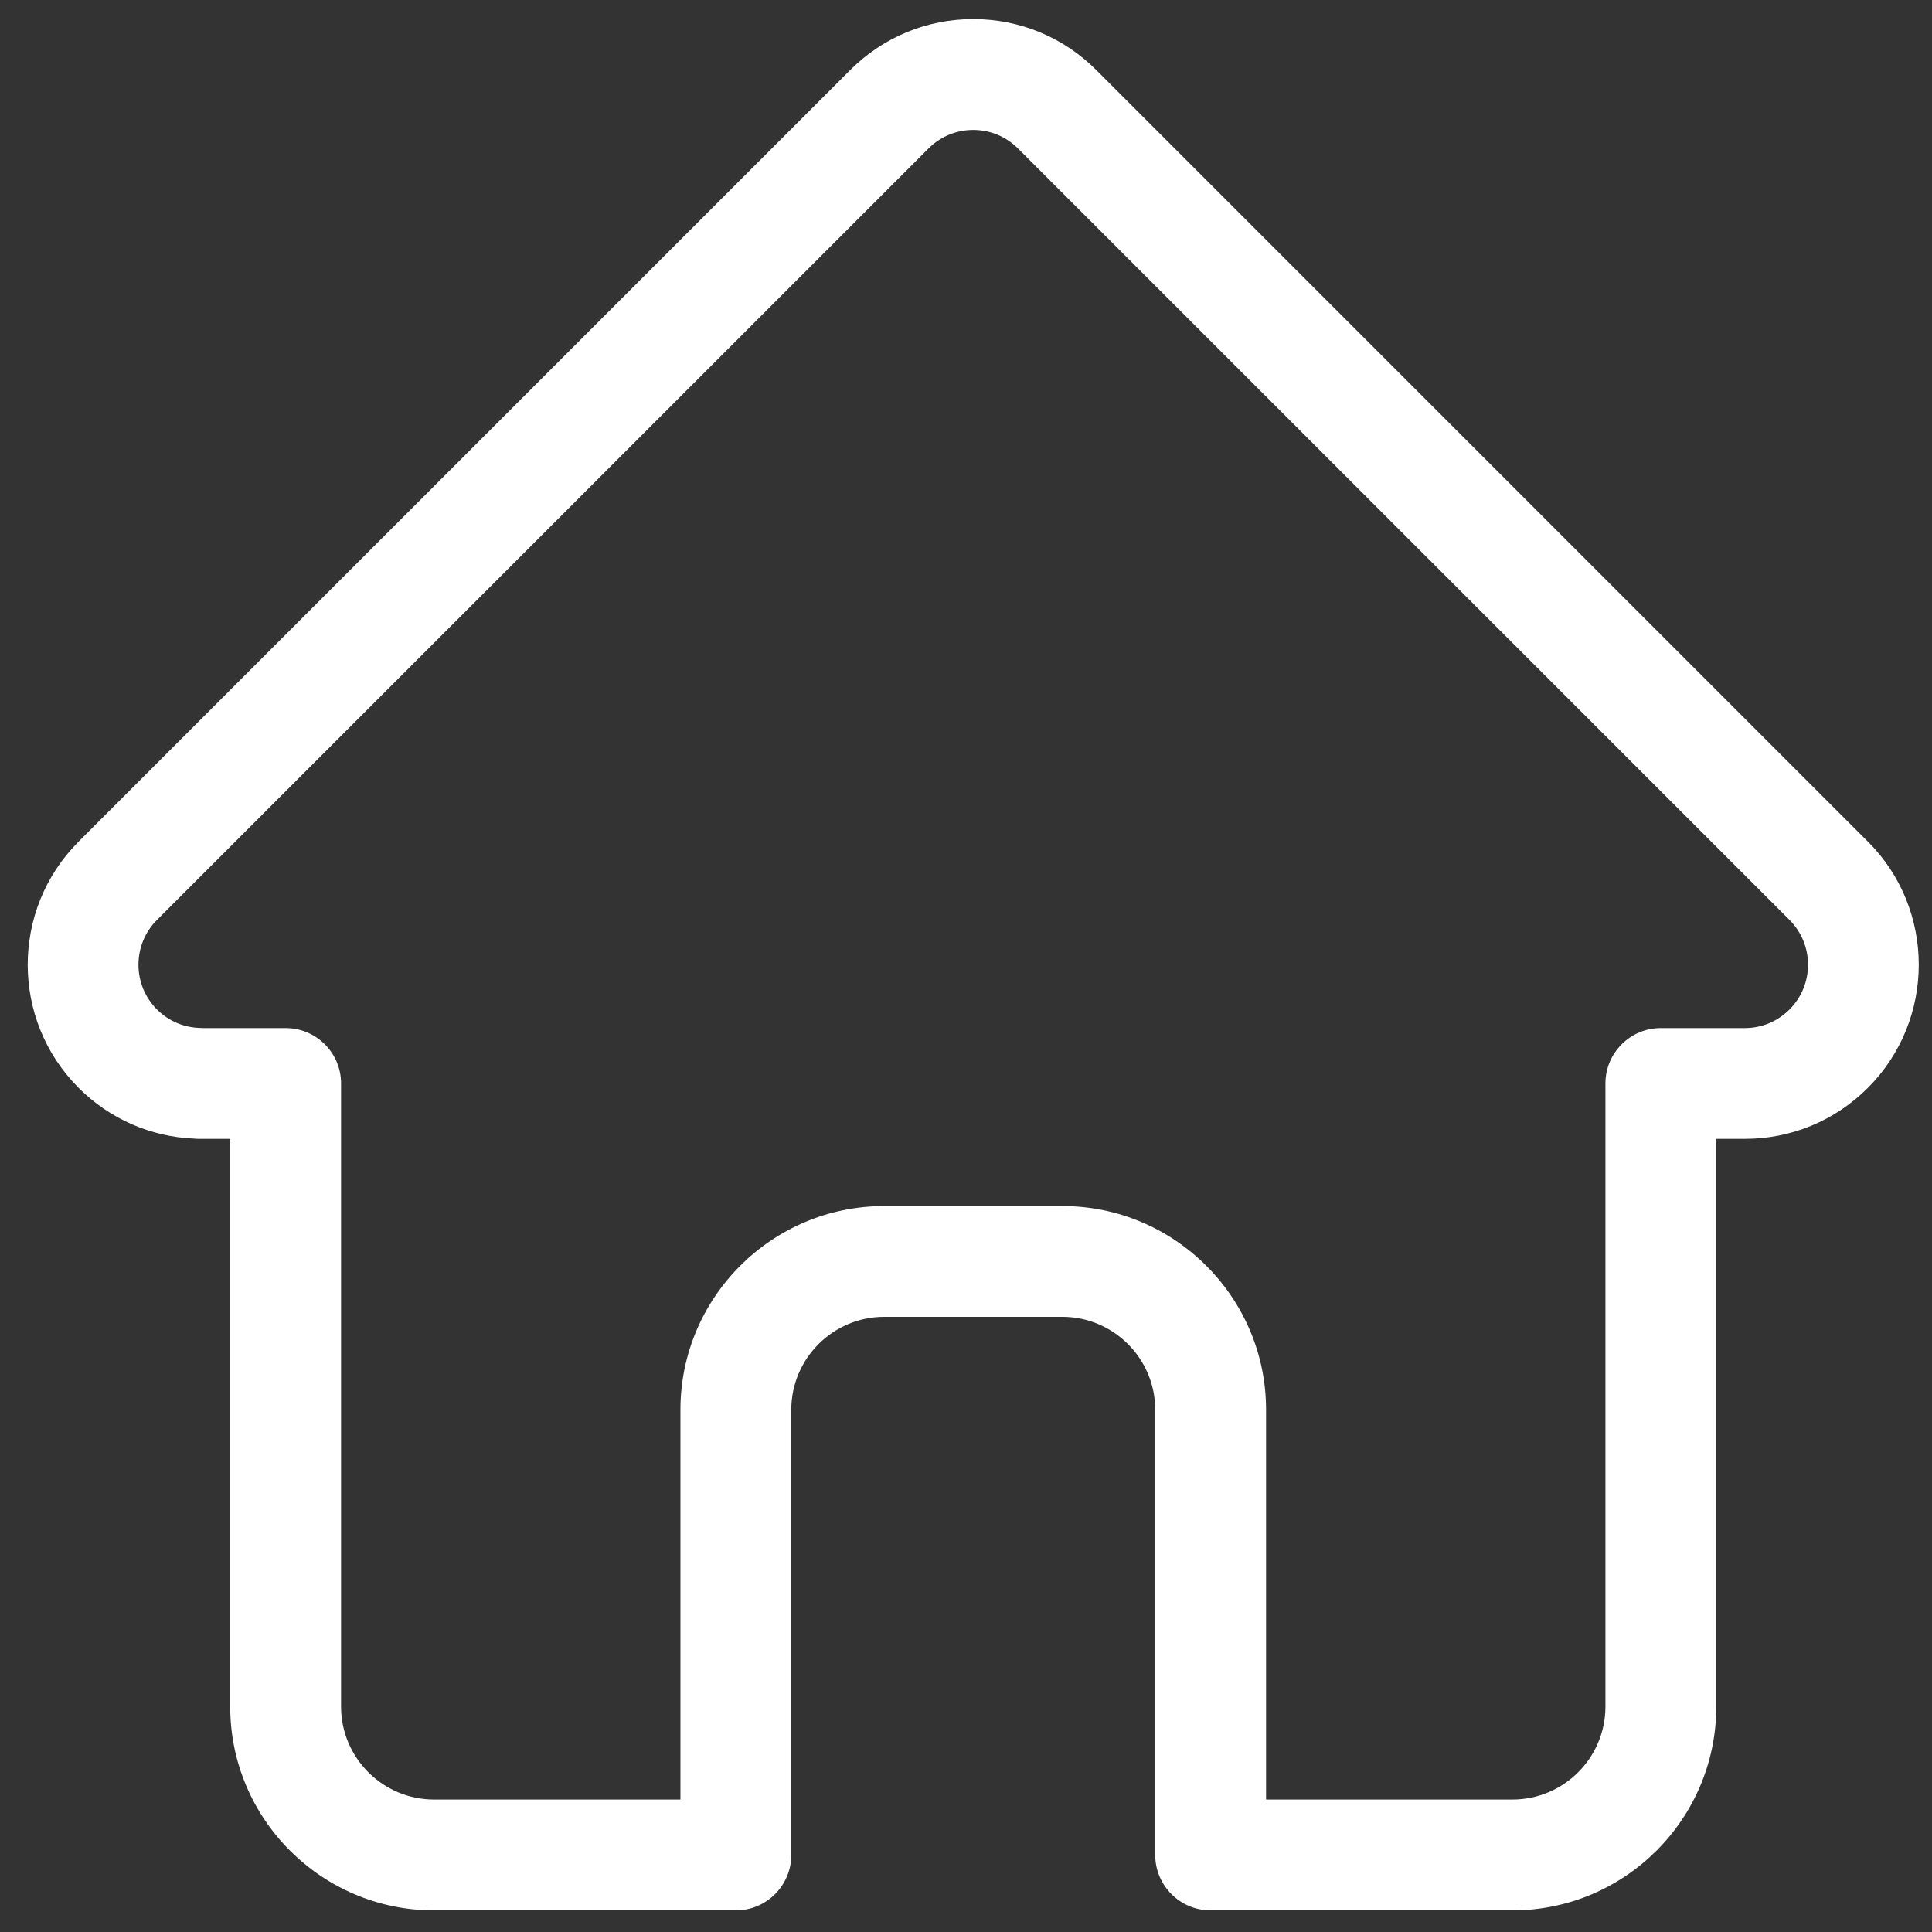 <svg width="32" height="32" viewBox="0 0 32 32" fill="none" xmlns="http://www.w3.org/2000/svg">
<rect x="0" y="0" width="32" height="32" fill="#333333" stroke="none"/>
<path d="M30.94 13.941C30.939 13.941 30.938 13.94 30.937 13.939L18.159 1.161C17.614 0.616 16.89 0.316 16.12 0.316C15.35 0.316 14.626 0.616 14.081 1.161L1.309 13.932C1.305 13.937 1.301 13.941 1.296 13.946C0.178 15.07 0.18 16.896 1.302 18.018C1.815 18.531 2.491 18.828 3.215 18.859C3.245 18.862 3.275 18.863 3.304 18.863H3.813V28.267C3.813 30.128 5.328 31.642 7.189 31.642H12.188C12.695 31.642 13.106 31.23 13.106 30.724V23.351C13.106 22.502 13.797 21.811 14.646 21.811H17.595C18.444 21.811 19.134 22.502 19.134 23.351V30.724C19.134 31.23 19.545 31.642 20.052 31.642H25.051C26.913 31.642 28.427 30.128 28.427 28.267V18.863H28.899C29.669 18.863 30.393 18.563 30.938 18.018C32.061 16.894 32.062 15.066 30.94 13.941ZM29.64 16.72C29.442 16.918 29.179 17.028 28.899 17.028H27.509C27.002 17.028 26.591 17.439 26.591 17.945V28.267C26.591 29.115 25.9 29.806 25.051 29.806H20.97V23.351C20.97 21.49 19.456 19.976 17.595 19.976H14.646C12.784 19.976 11.27 21.49 11.27 23.351V29.806H7.189C6.34 29.806 5.649 29.115 5.649 28.267V17.945C5.649 17.439 5.238 17.028 4.731 17.028H3.365C3.351 17.027 3.337 17.026 3.322 17.026C3.049 17.021 2.792 16.913 2.6 16.72C2.191 16.311 2.191 15.646 2.6 15.237C2.6 15.237 2.6 15.237 2.601 15.237L2.601 15.236L15.379 2.459C15.577 2.261 15.84 2.152 16.12 2.152C16.4 2.152 16.663 2.261 16.861 2.459L29.636 15.233C29.638 15.236 29.64 15.237 29.642 15.239C30.049 15.649 30.048 16.312 29.64 16.72Z" fill="white"/>
</svg>
